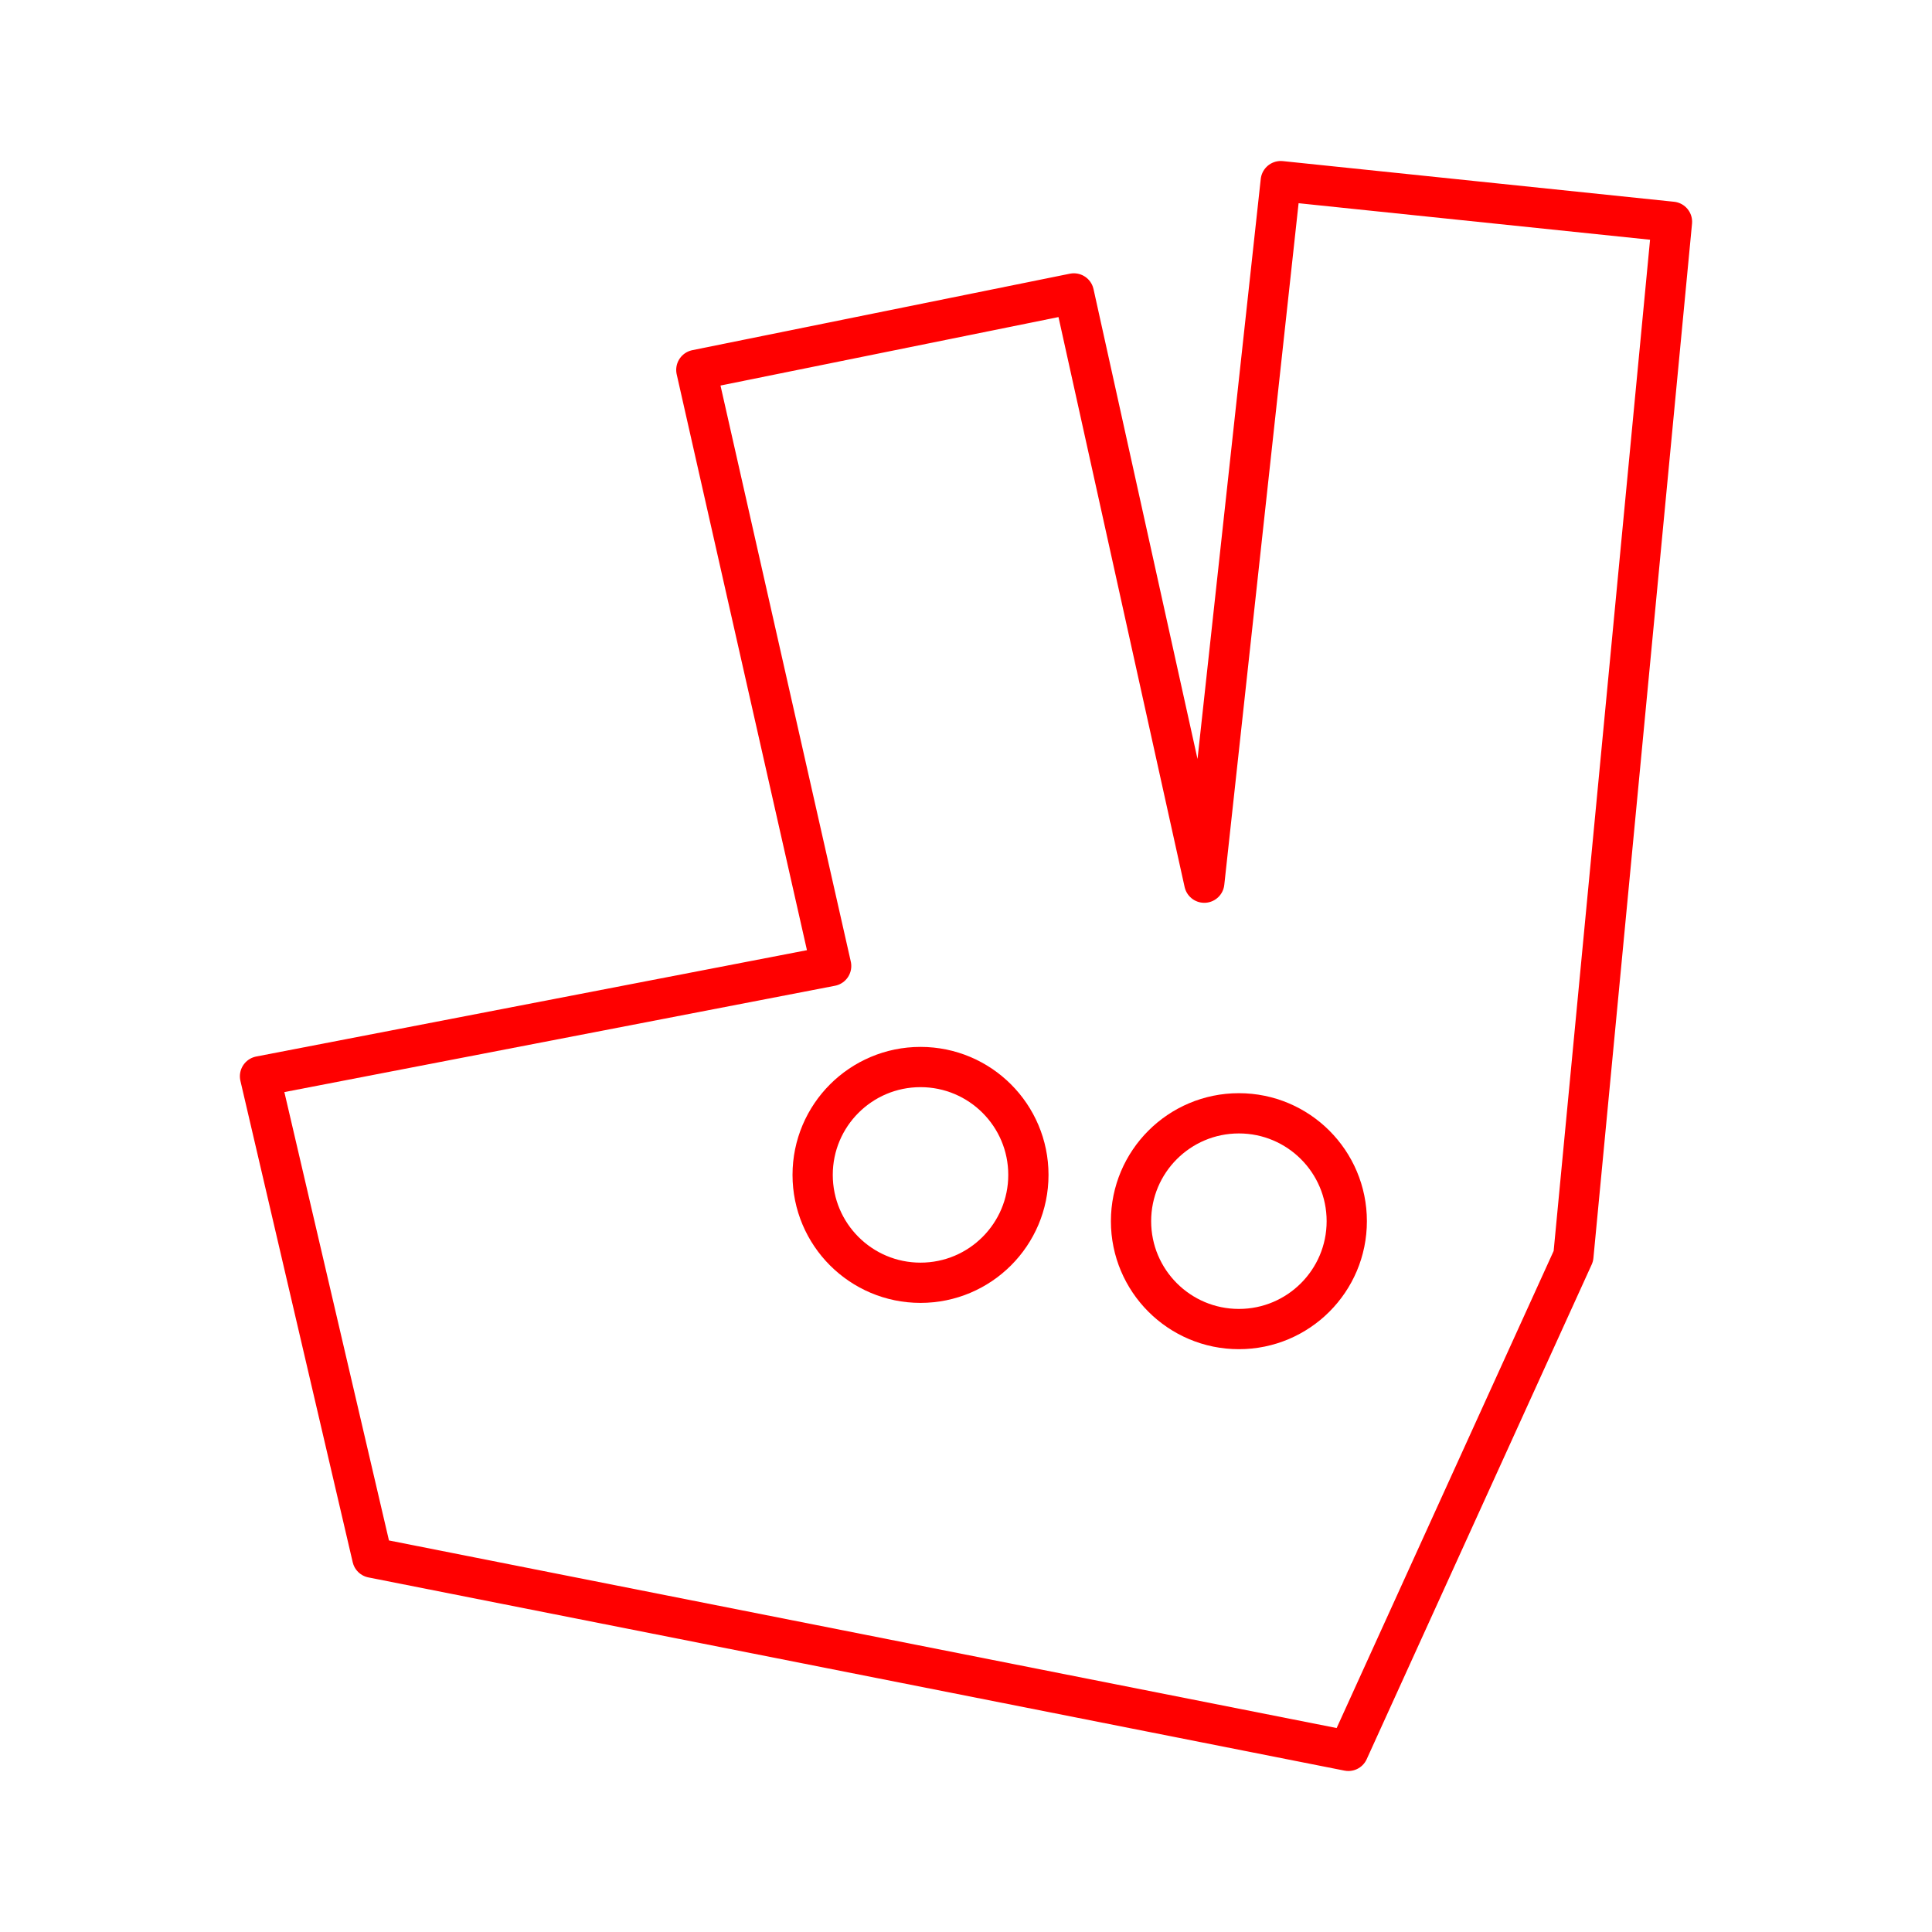 <svg xmlns="http://www.w3.org/2000/svg" viewBox="0 0 48 48"><defs><style>.a{fill:none;stroke:#FF0000;stroke-linecap:round;stroke-linejoin:round;}</style></defs><polygon class="a" points="29.92 21.93 31.82 4.5 41.54 5.51 39.09 31.21 33.5 43.5 9.25 38.7 6.46 26.74 20.65 24 17.3 9.19 26.68 7.29 29.92 21.93"/><circle class="a" cx="30.78" cy="30.34" r="2.68"/><circle class="a" cx="22.87" cy="29.19" r="2.68"/></svg>